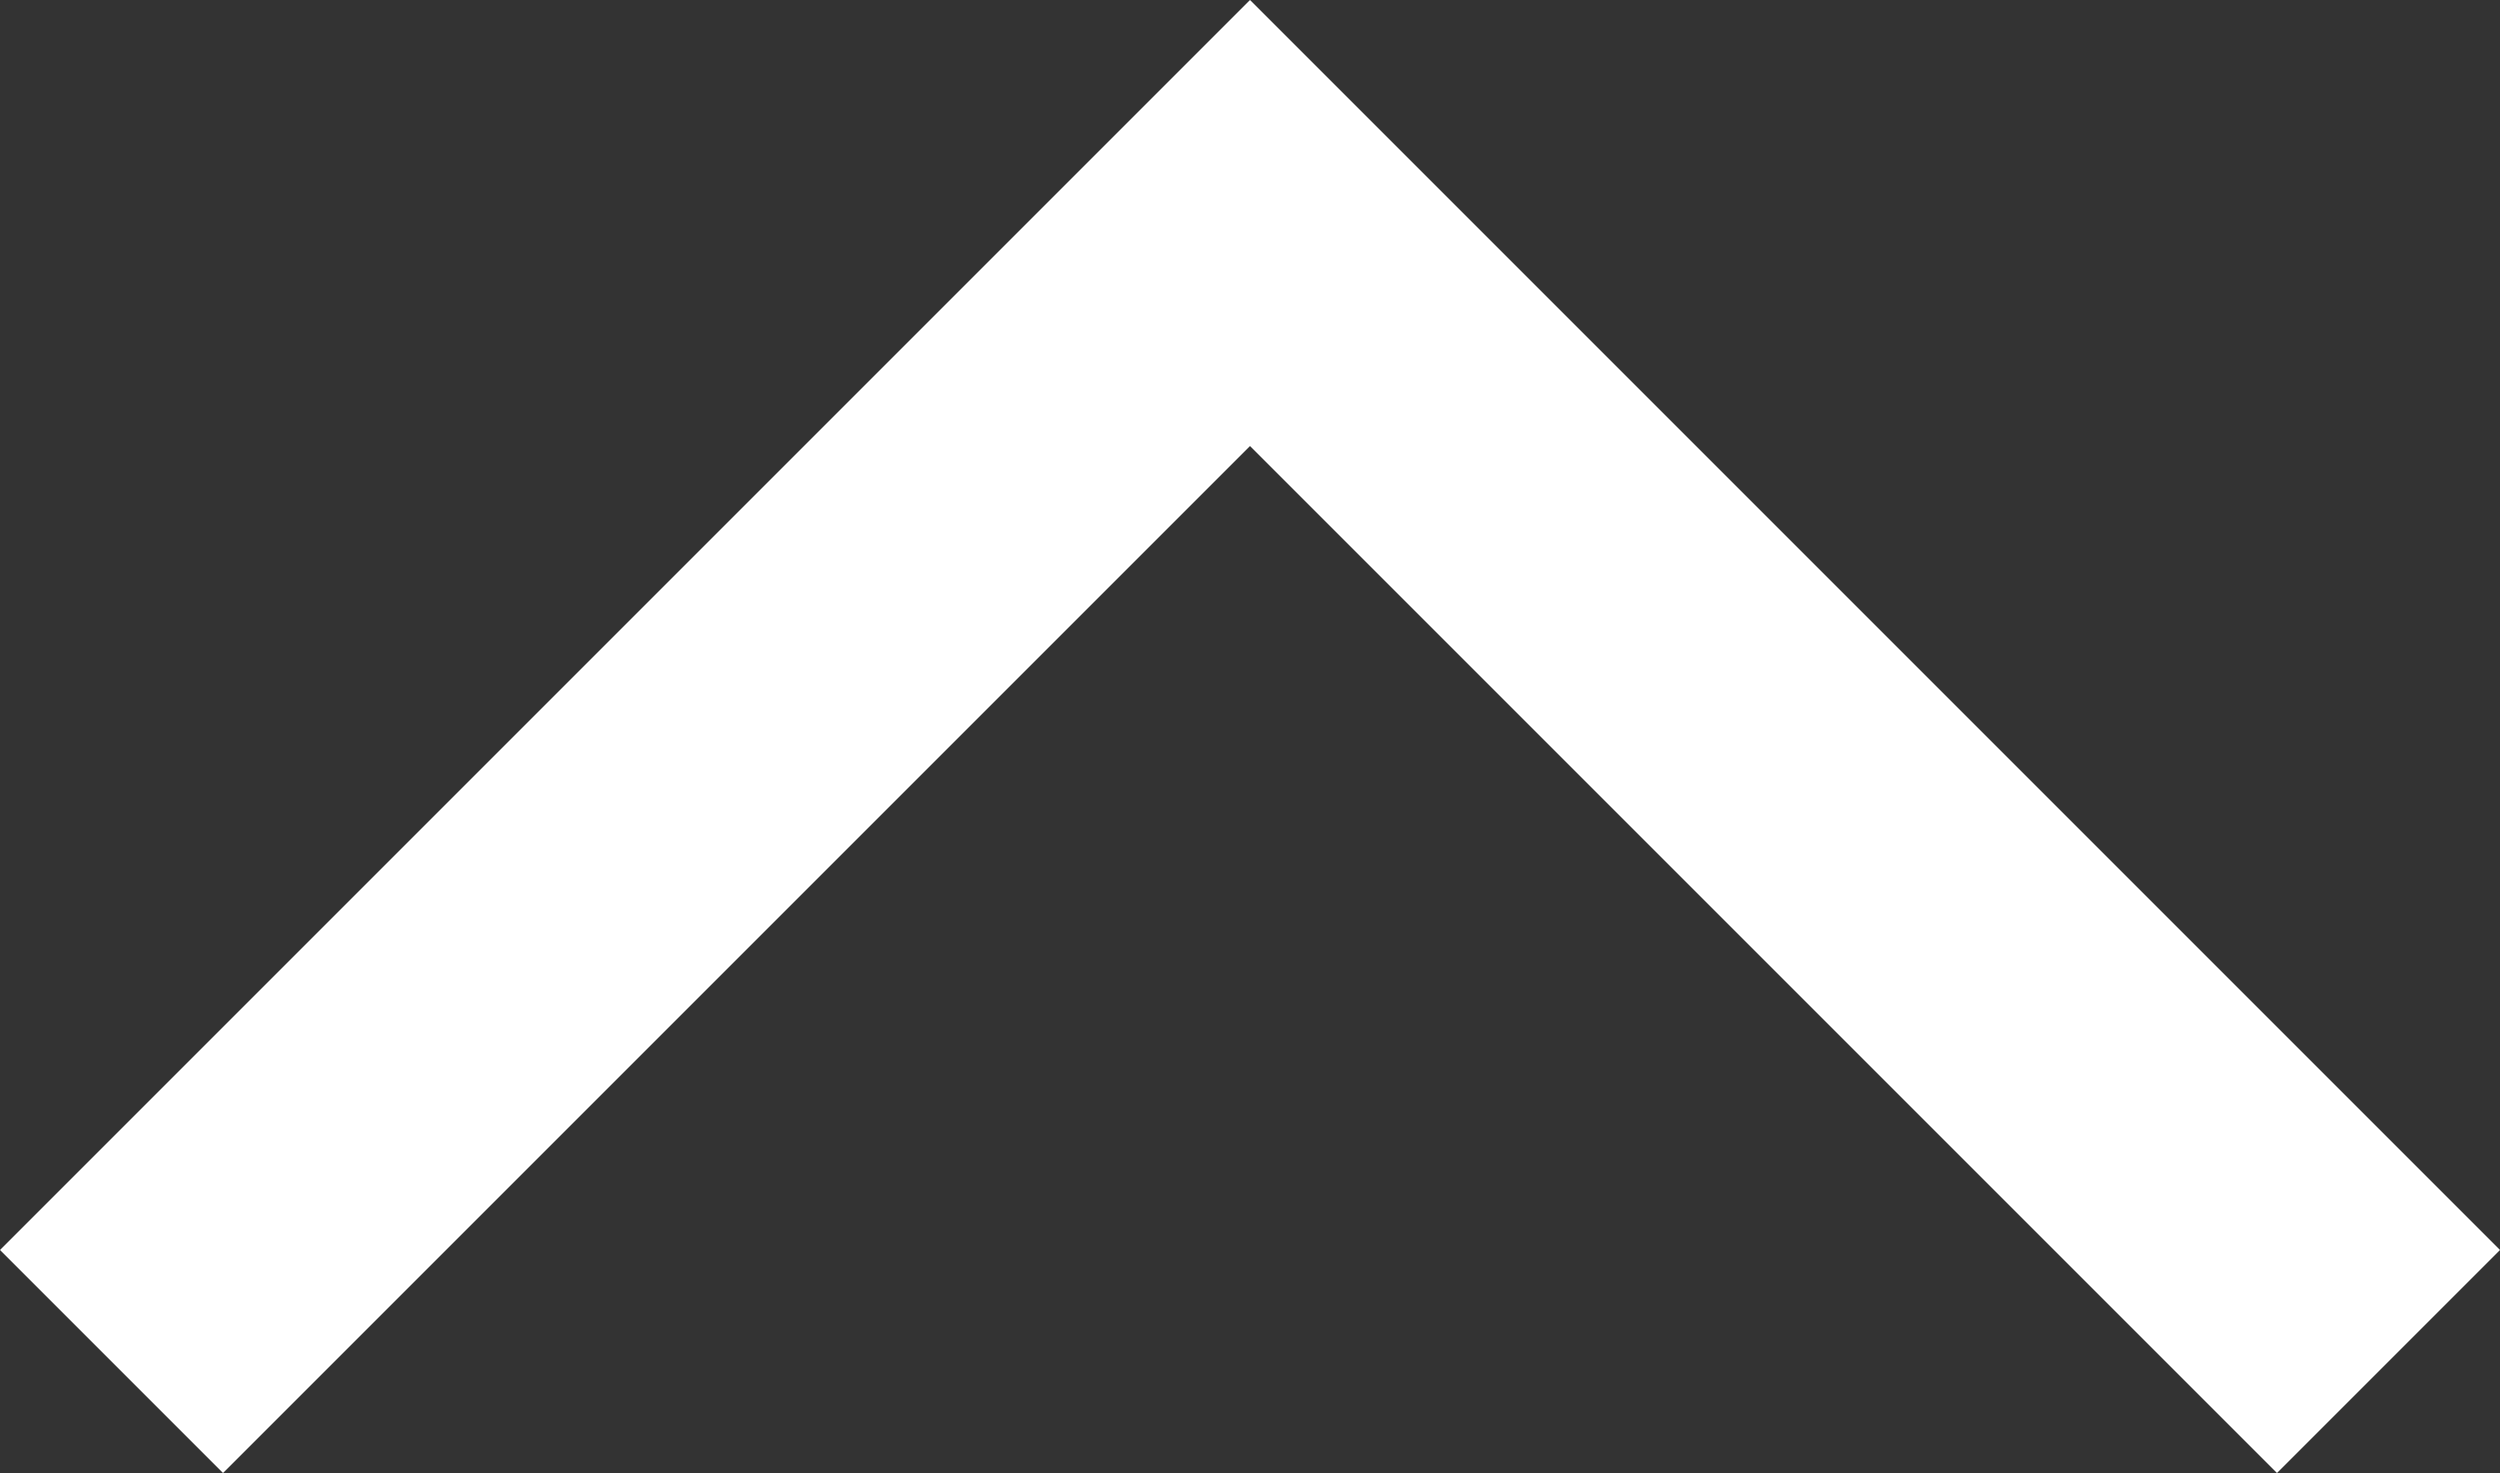 <svg xmlns="http://www.w3.org/2000/svg" width="16.972" height="10" viewBox="0 0 16.972 10">
  <rect x="0" y="0" width="16.972" height="10" fill="#333333" stroke="none"/>
  <path id="chevron_right_FILL0_wght400_GRAD0_opsz48" d="M18.114,28.872,16.6,27.358l6.972-6.972L16.6,13.414,18.114,11.9,26.6,20.386Z" transform="translate(-11.9 26.6) rotate(-90)" fill="#fff"/>
</svg>
